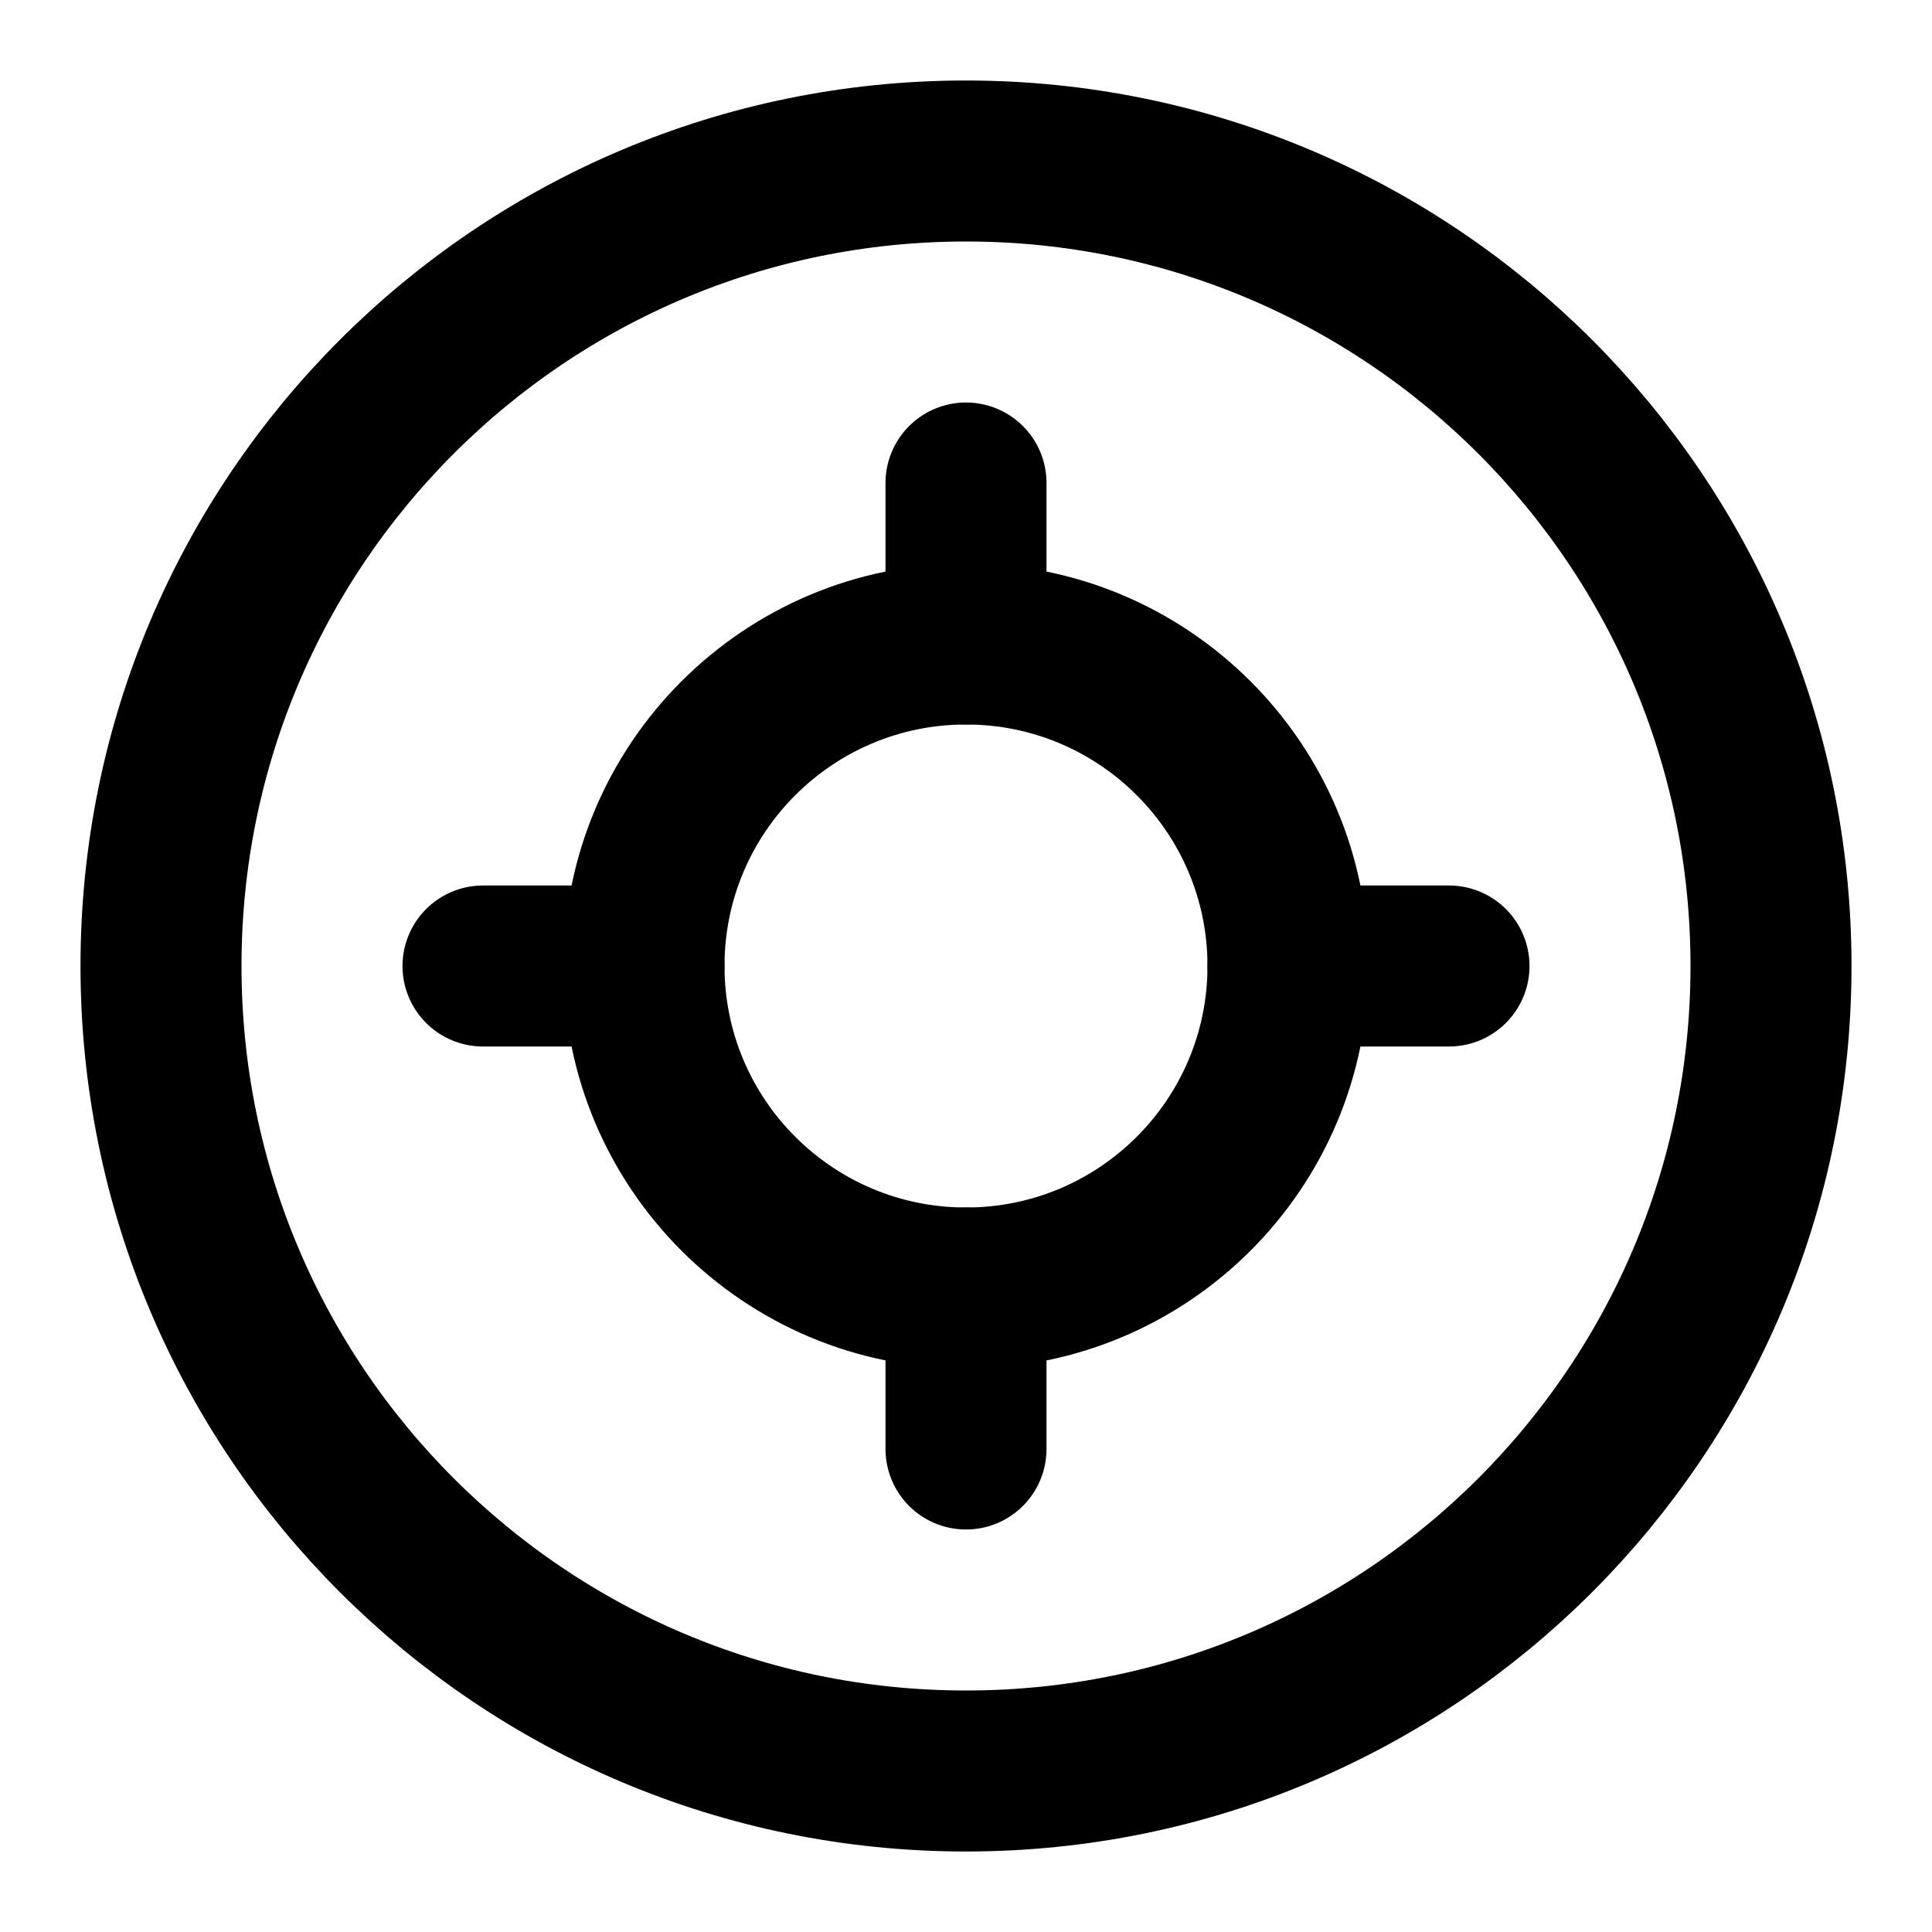 <svg width="24" height="24" viewBox="0 0 24 24" fill="none" xmlns="http://www.w3.org/2000/svg">
  <path d="M12 22C17.523 22 22 17.523 22 12C22 6.477 17.523 2 12 2C6.477 2 2 6.477 2 12C2 17.523 6.477 22 12 22Z" stroke="currentColor" stroke-width="2" stroke-linecap="round" stroke-linejoin="round"/>
  <path d="M12 16C14.209 16 16 14.209 16 12C16 9.791 14.209 8 12 8C9.791 8 8 9.791 8 12C8 14.209 9.791 16 12 16Z" stroke="currentColor" stroke-width="2" stroke-linecap="round" stroke-linejoin="round"/>
  <path d="M12 8V6" stroke="currentColor" stroke-width="2" stroke-linecap="round" stroke-linejoin="round"/>
  <path d="M16 12H18" stroke="currentColor" stroke-width="2" stroke-linecap="round" stroke-linejoin="round"/>
  <path d="M12 18V16" stroke="currentColor" stroke-width="2" stroke-linecap="round" stroke-linejoin="round"/>
  <path d="M6 12H8" stroke="currentColor" stroke-width="2" stroke-linecap="round" stroke-linejoin="round"/>
</svg>